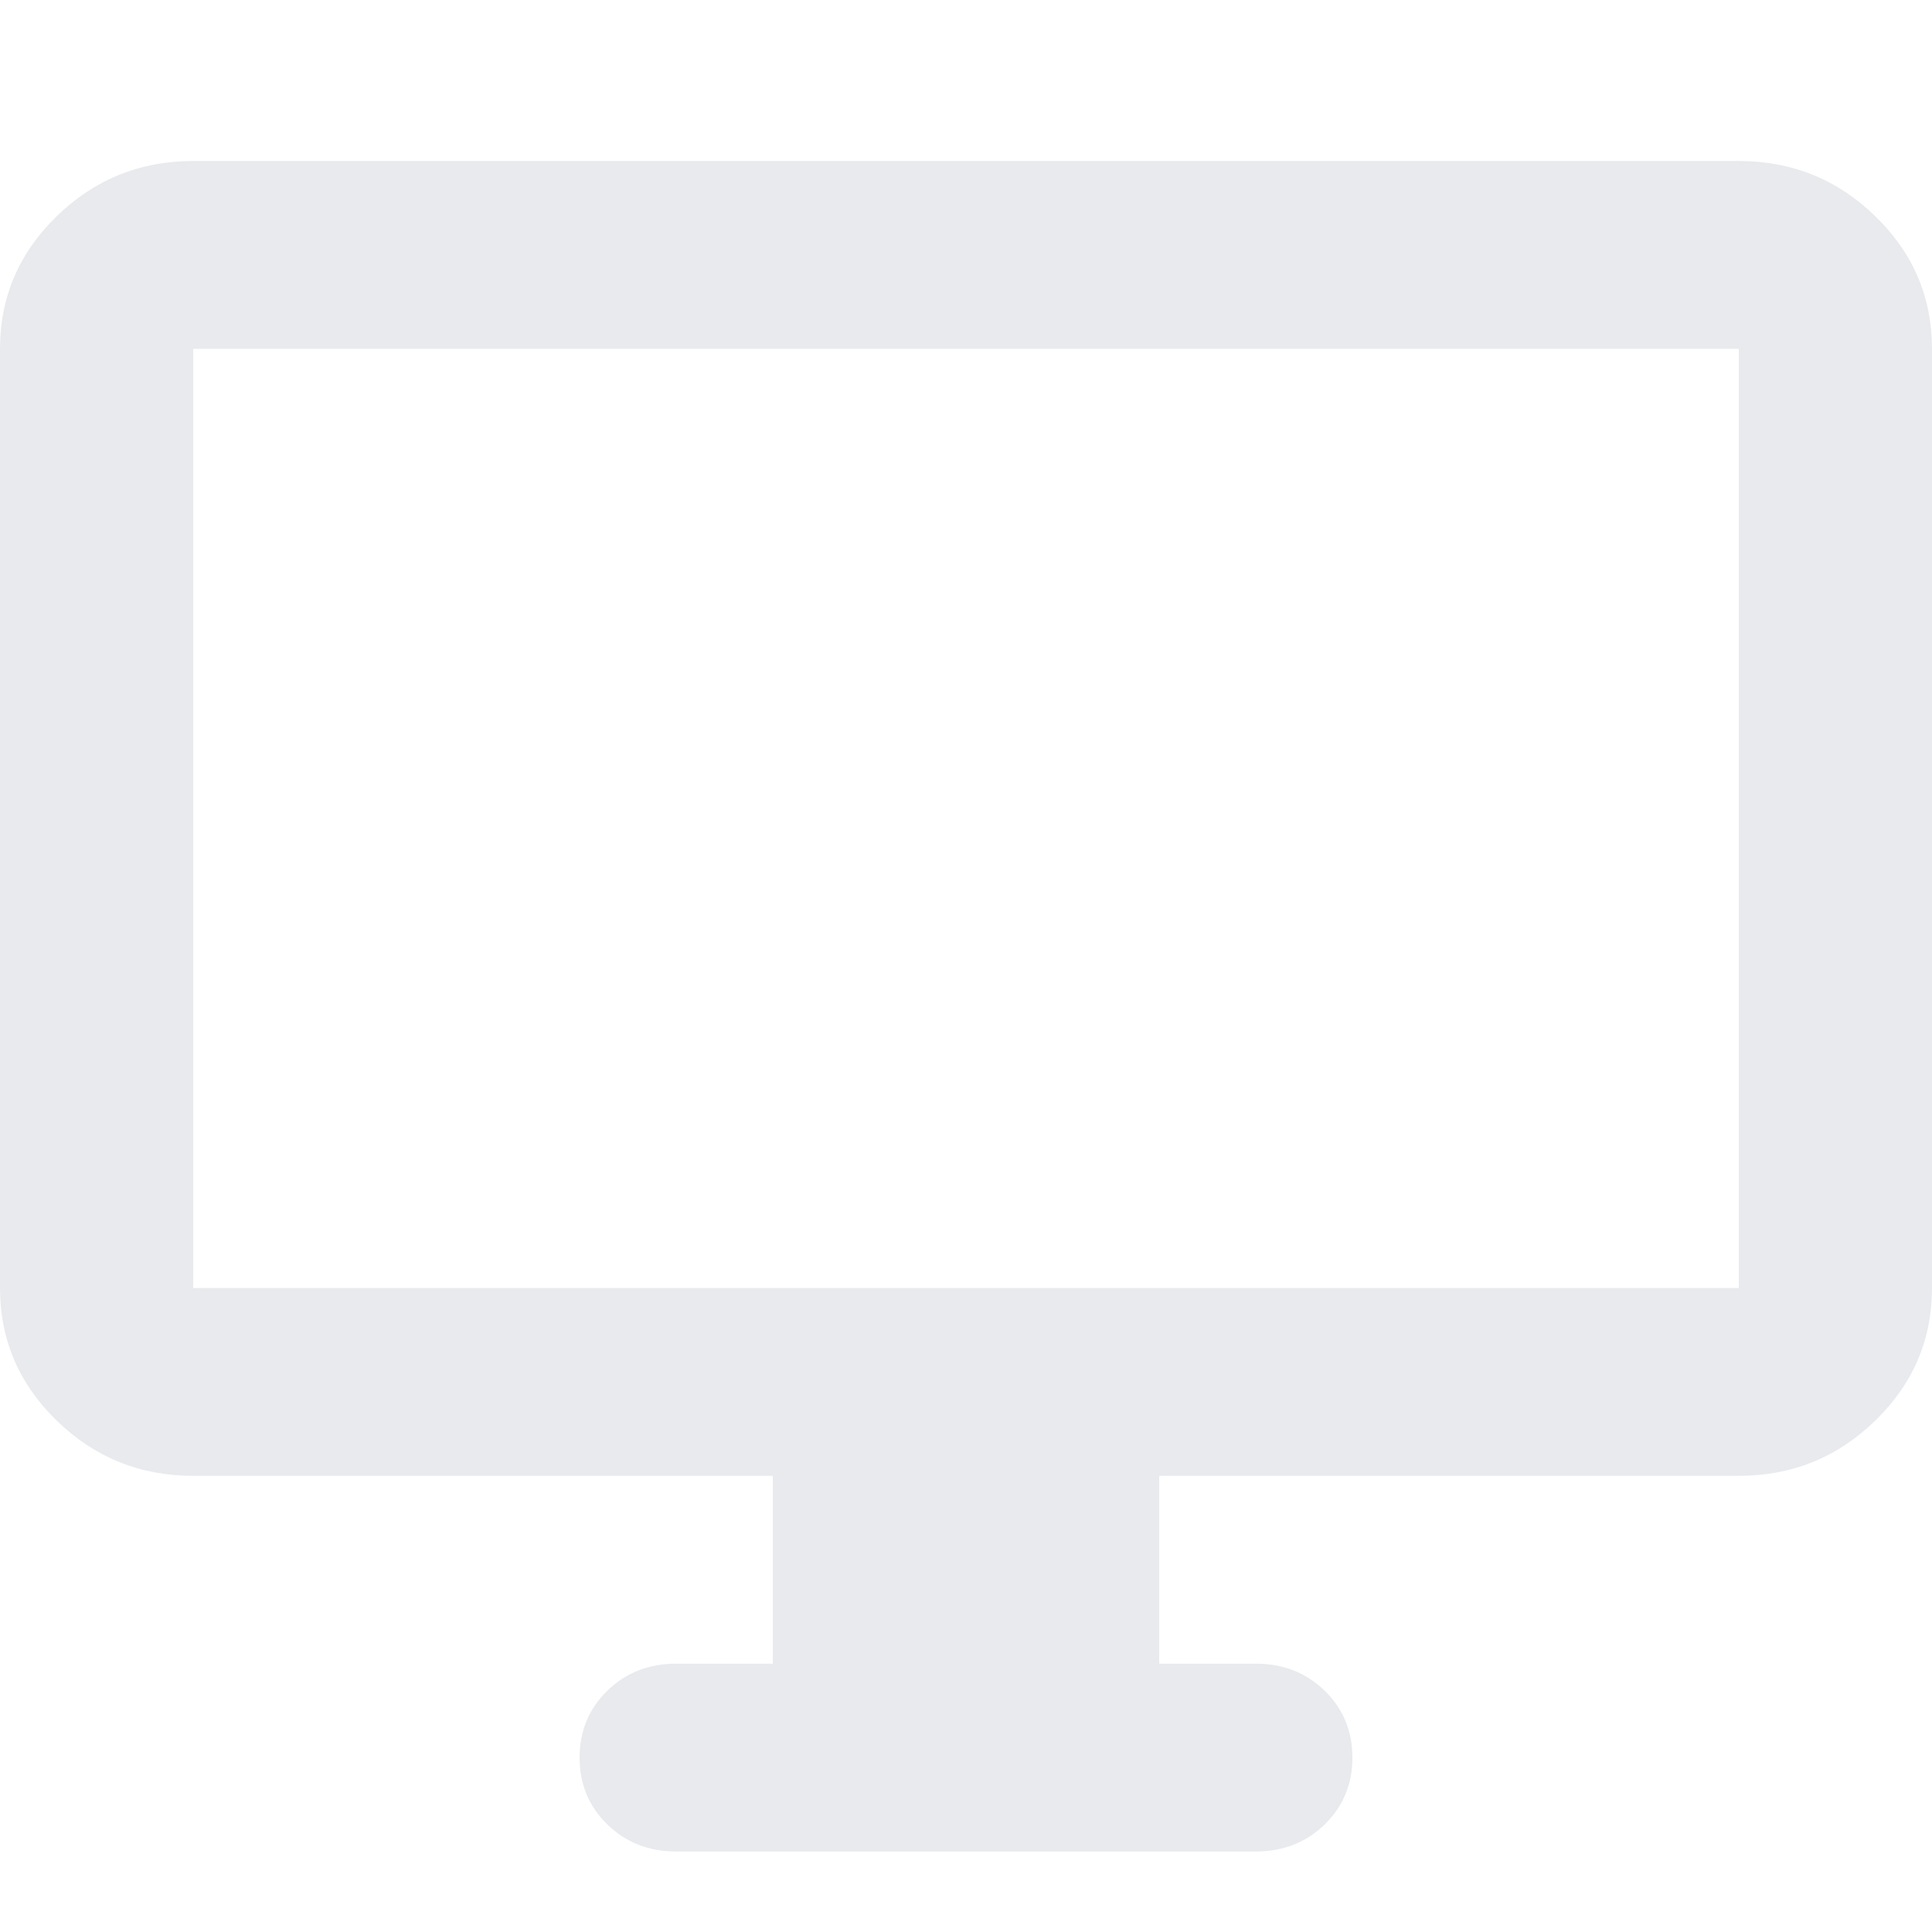 <svg height="24px" viewBox="0 -960 960 960" width="24px" fill="#e8eaed" xmlns="http://www.w3.org/2000/svg">
  <defs></defs>
  <path d="M 384 -133.333 L 384 -226.667 L 96 -226.667 C 69.6 -226.667 47 -235.805 28.2 -254.083 C 9.4 -272.362 0 -294.333 0 -320 L 0 -786.667 C 0 -812.333 9.4 -834.305 28.2 -852.583 C 47 -870.861 69.6 -880 96 -880 L 864 -880 C 890.4 -880 913 -870.861 931.8 -852.583 C 950.6 -834.305 960 -812.333 960 -786.667 L 960 -320 C 960 -294.333 950.6 -272.362 931.8 -254.083 C 913 -235.805 890.4 -226.667 864 -226.667 L 576 -226.667 L 576 -133.333 L 624 -133.333 C 637.6 -133.333 649 -128.862 658.2 -119.917 C 667.4 -110.972 672 -99.889 672 -86.667 C 672 -73.445 667.4 -62.362 658.2 -53.417 C 649 -44.472 637.6 -40 624 -40 L 336 -40 C 322.4 -40 311 -44.472 301.8 -53.417 C 292.6 -62.362 288 -73.445 288 -86.667 C 288 -99.889 292.6 -110.972 301.8 -119.917 C 311 -128.862 322.4 -133.333 336 -133.333 L 384 -133.333 Z M 96 -320 L 864 -320 L 864 -786.667 L 96 -786.667 L 96 -320 Z M 96 -320 L 96 -786.667 L 96 -320 Z"></path>
</svg>